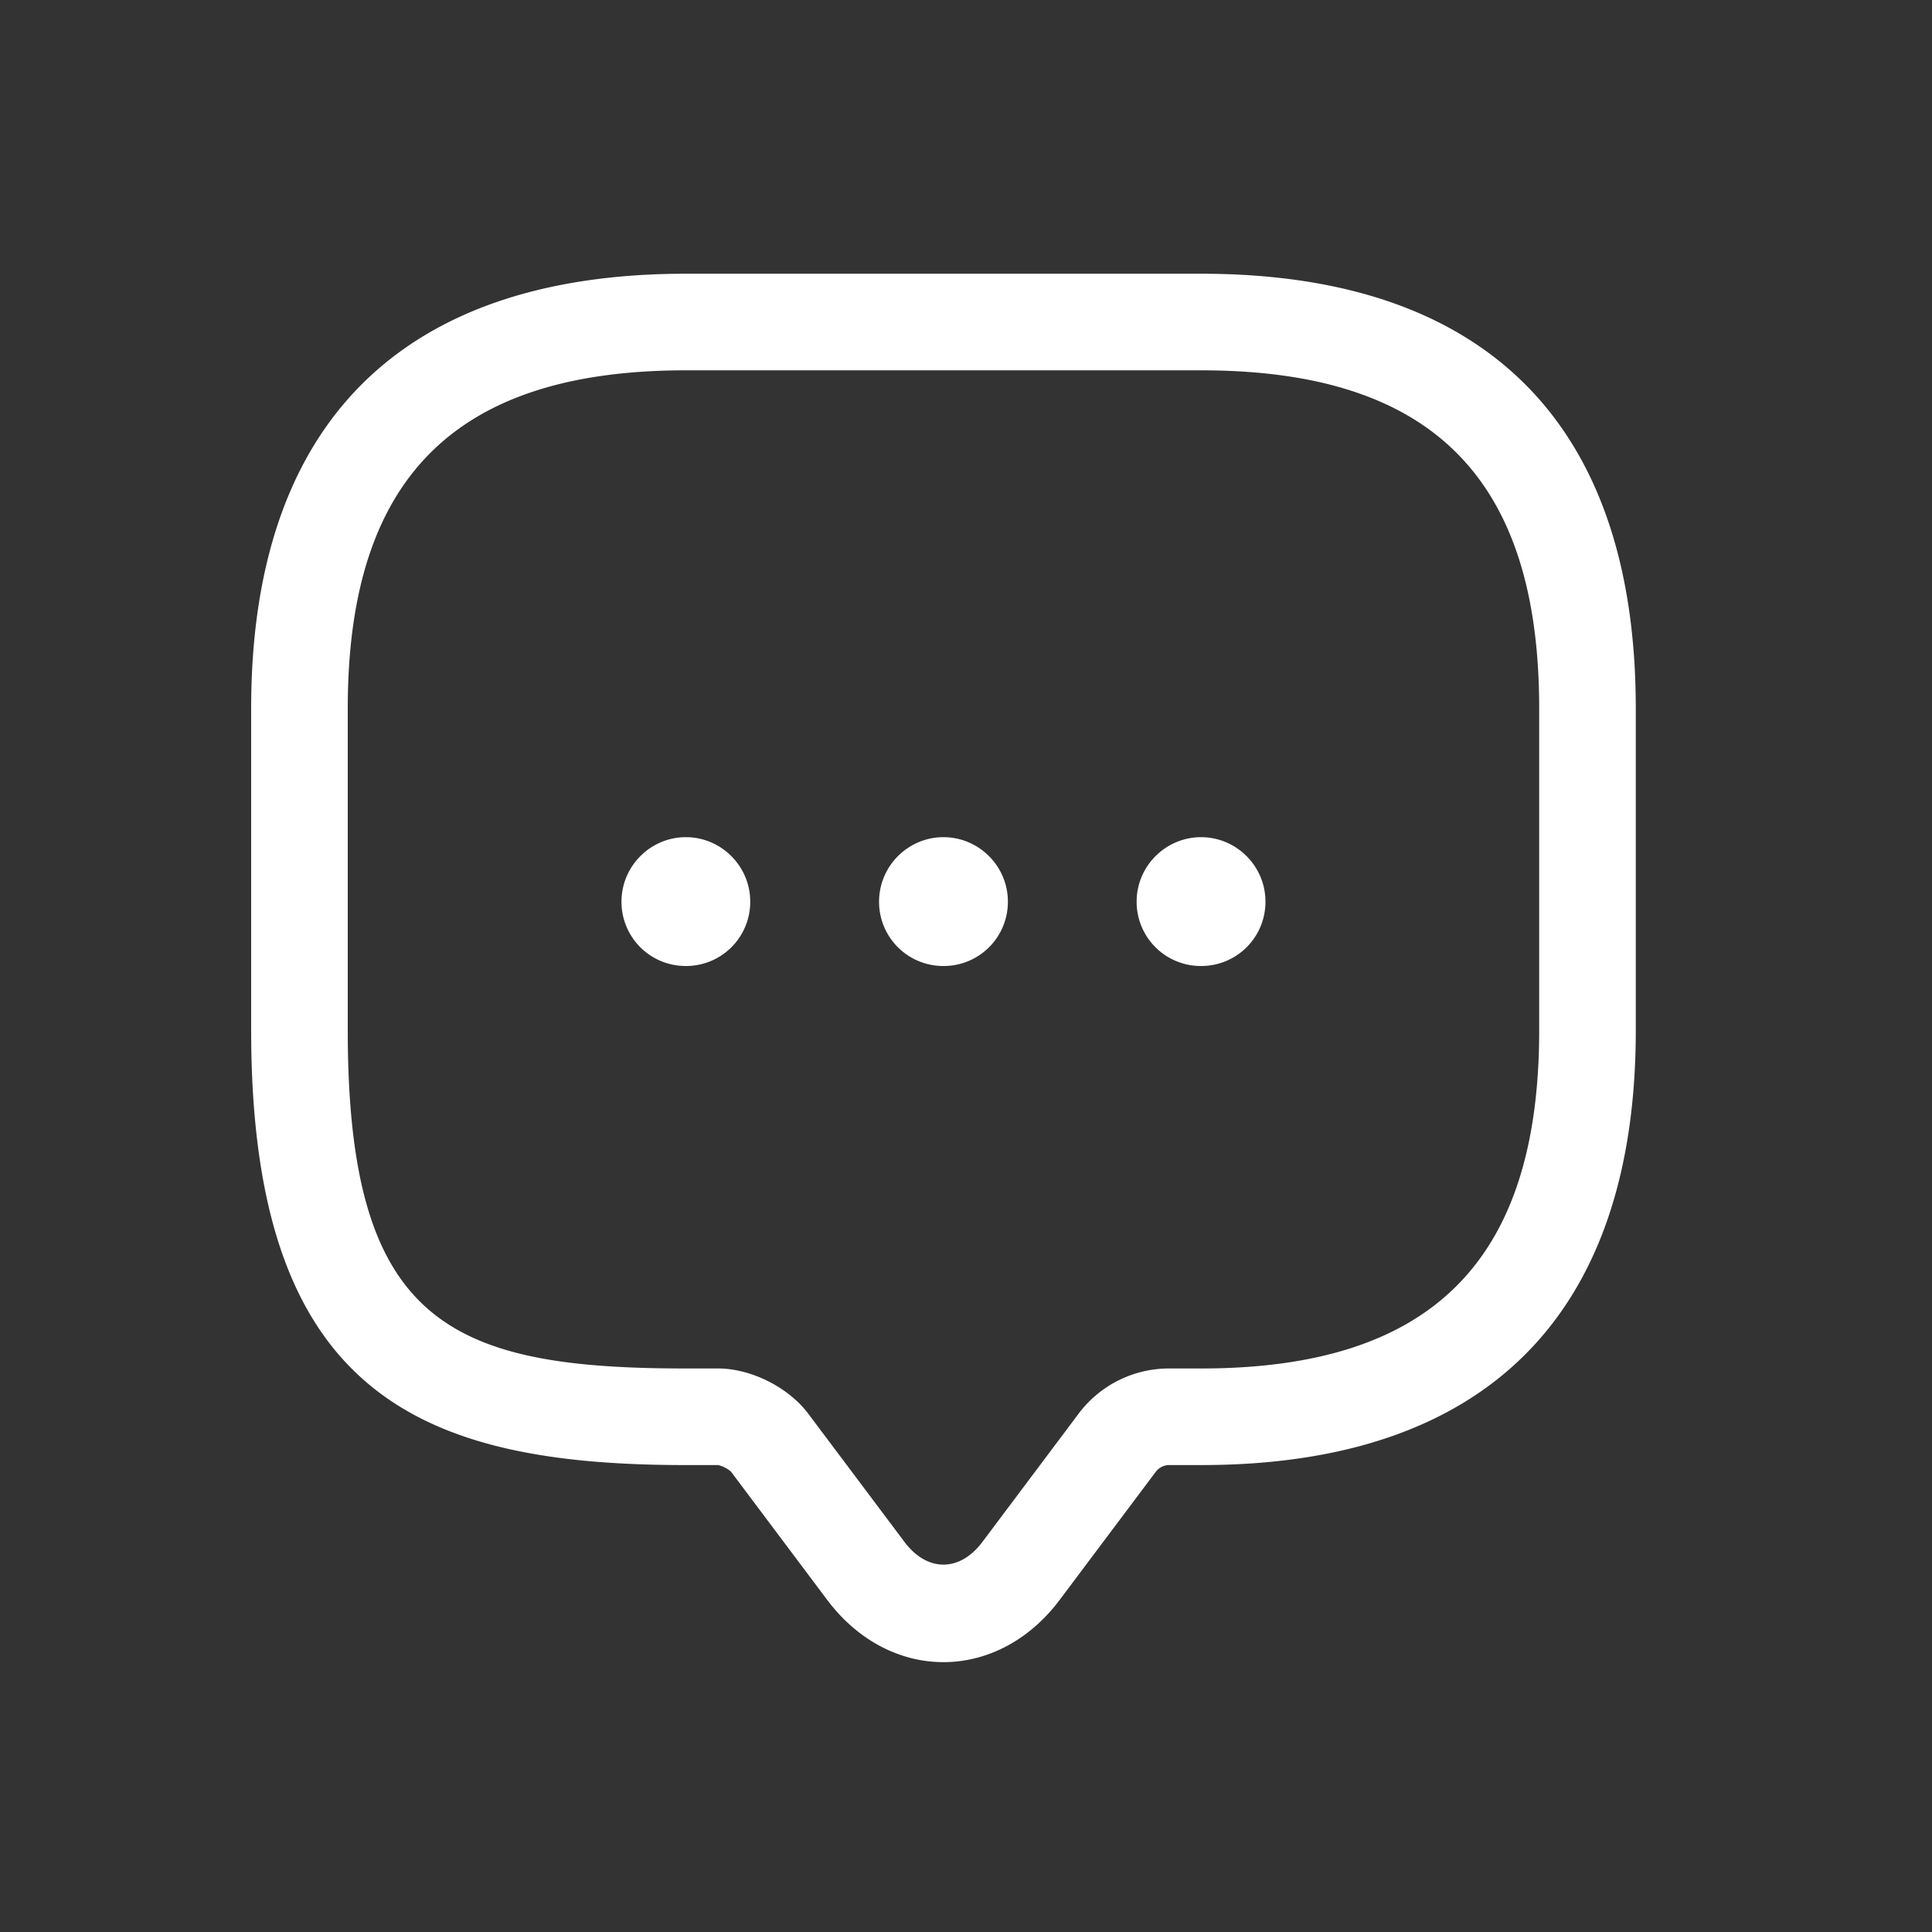 <svg width="25" height="25" viewBox="0 0 25 25" xmlns="http://www.w3.org/2000/svg">
    <rect x="0" y="0" width="25" height="25" fill="#333333" stroke="none"/>
    <path d="M15.542 3.542c3.683 0 5.625 1.941 5.625 5.625v4.166c0 3.684-1.942 5.625-5.625 5.625h-.417a.218.218 0 0 0-.167.084l-1.25 1.666c-.383.509-.925.8-1.5.8s-1.116-.291-1.5-.8l-1.25-1.666a.394.394 0 0 0-.166-.084h-.417c-3.475 0-5.625-.941-5.625-5.625V9.167c0-3.684 1.942-5.625 5.625-5.625h6.667zm0 1.25H8.875C5.892 4.792 4.5 6.183 4.5 9.167v4.166c0 3.767 1.292 4.375 4.375 4.375h.417c.425 0 .908.242 1.166.584l1.25 1.666c.292.384.709.384 1 0l1.25-1.666a1.46 1.46 0 0 1 1.167-.584h.417c2.983 0 4.375-1.391 4.375-4.375V9.167c0-2.984-1.392-4.375-4.375-4.375zm-3.334 6.041c.459 0 .834.375.834.834a.83.83 0 0 1-.834.833.83.83 0 0 1-.833-.833c0-.459.375-.834.833-.834zm3.334 0c.458 0 .833.375.833.834a.83.83 0 0 1-.833.833.83.83 0 0 1-.834-.833c0-.459.375-.834.834-.834zm-6.667 0c.458 0 .833.375.833.834a.83.83 0 0 1-.833.833.83.83 0 0 1-.833-.833c0-.459.375-.834.833-.834z" fill="#FFF" fill-rule="evenodd"/>
</svg>

